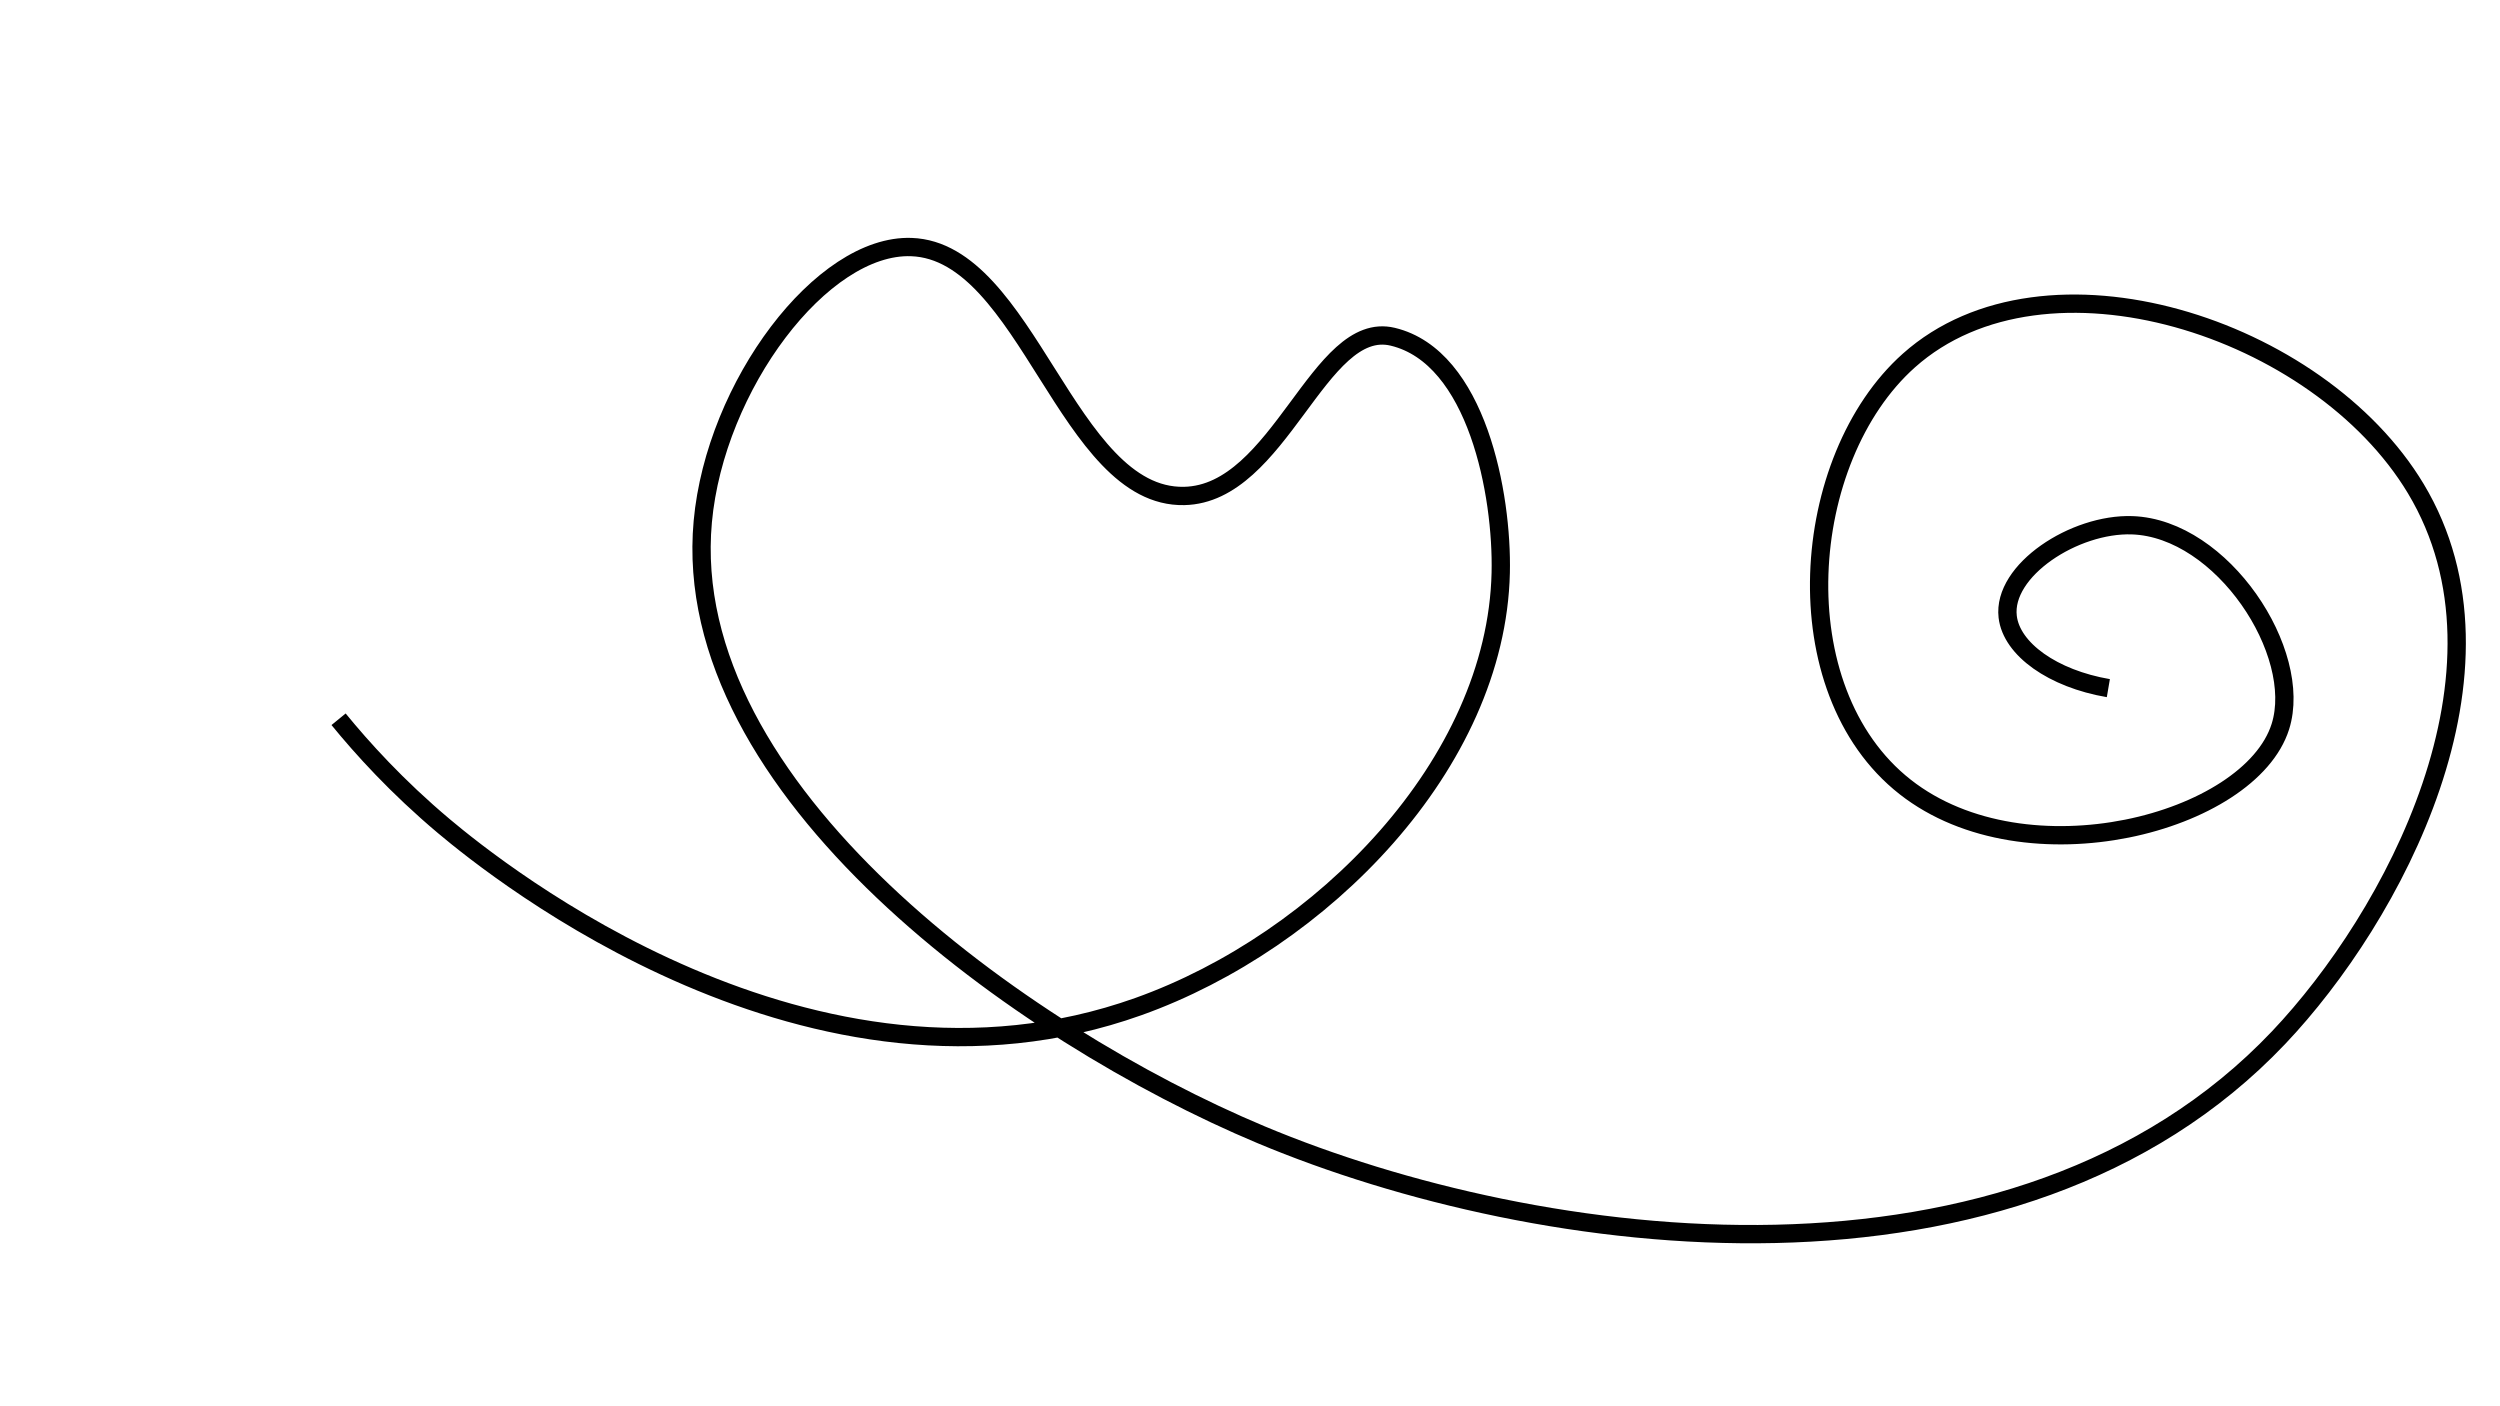 <?xml version="1.0" encoding="UTF-8"?>
<svg xmlns="http://www.w3.org/2000/svg" version="1.1" viewBox="0 0 1366 768">
  <defs>
    <style>
      .cls-1 {
        fill: none;
        stroke: #000;
        stroke-miterlimit: 10;
        stroke-width: 10px;
      }
    </style>
  </defs>
  <!-- Generator: Adobe Illustrator 28.7.2, SVG Export Plug-In . SVG Version: 1.2.0 Build 154)  -->
  <g>
    <g id="_レイヤー_1" data-name="レイヤー_1">
      <path class="cls-1" d="M185,393c12.76,15.62,31.76,36.75,57.61,58.47,29.31,24.64,200.89,162.24,379.39,98.53,100.19-35.76,195.58-132.5,198-237,.99-42.61-12.91-117.95-59-129-40.46-9.7-61.62,85.94-114,87-63.82,1.29-85.63-133.68-149-136-48.83-1.79-107.22,75.74-114,150-13.37,146.5,174.12,280.14,305,335,152.25,63.82,412.34,98.36,556-53,62.47-65.82,134.8-200.37,75-300-53.05-88.38-202.42-136.5-277-70-60.05,53.55-69.79,179.78-2,233,66.36,52.1,188.41,19.6,205-33,12.73-40.37-31.68-108.31-81-110-31.47-1.08-70.97,24.6-68,50,2.08,17.76,24.76,33.85,55,39"/>
    </g>
  </g>
</svg>